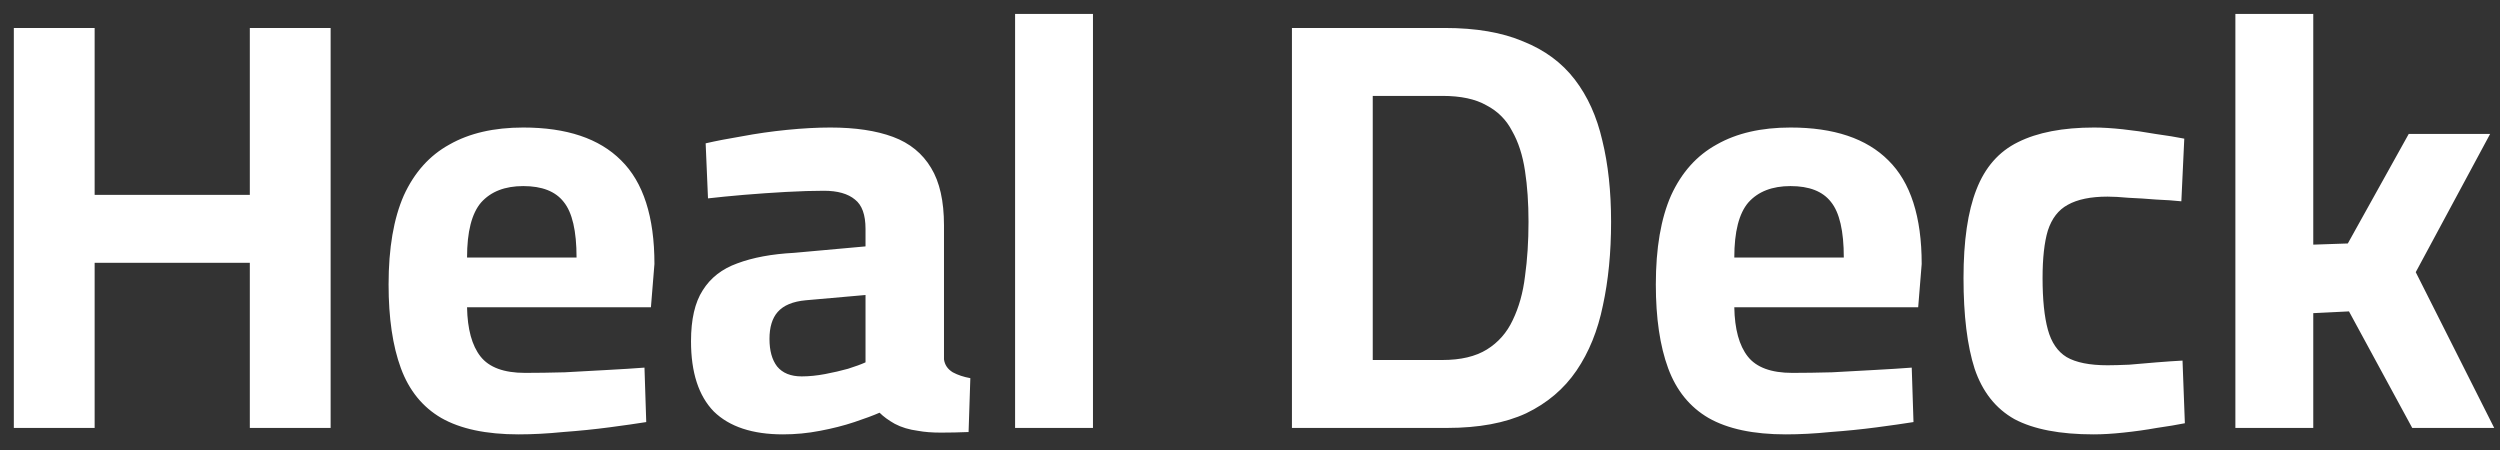 <svg width="111" height="20" viewBox="0 0 111 20" fill="none" xmlns="http://www.w3.org/2000/svg">
<rect x="0" y="0" width="111" height="20" fill="#333333" stroke="none"/>
<path d="M0.614 19V1.242H4.202V8.652H11.092V1.242H14.68V19H11.092V11.668H4.202V19H0.614ZM23.025 19.286C21.587 19.286 20.443 19.043 19.593 18.558C18.761 18.073 18.163 17.336 17.799 16.348C17.435 15.36 17.253 14.121 17.253 12.63C17.253 11.018 17.479 9.701 17.929 8.678C18.397 7.655 19.073 6.901 19.957 6.416C20.841 5.913 21.933 5.662 23.233 5.662C25.157 5.662 26.605 6.147 27.575 7.118C28.563 8.089 29.057 9.623 29.057 11.72L28.901 13.644H20.737C20.755 14.615 20.954 15.343 21.335 15.828C21.717 16.313 22.375 16.556 23.311 16.556C23.849 16.556 24.438 16.547 25.079 16.53C25.721 16.495 26.353 16.461 26.977 16.426C27.619 16.391 28.165 16.357 28.615 16.322L28.693 18.74C28.26 18.809 27.714 18.887 27.055 18.974C26.397 19.061 25.712 19.13 25.001 19.182C24.308 19.251 23.649 19.286 23.025 19.286ZM20.737 11.434H25.599C25.599 10.255 25.409 9.432 25.027 8.964C24.663 8.496 24.065 8.262 23.233 8.262C22.419 8.262 21.795 8.505 21.361 8.99C20.945 9.475 20.737 10.29 20.737 11.434ZM34.763 19.286C33.411 19.286 32.388 18.948 31.695 18.272C31.019 17.579 30.681 16.539 30.681 15.152C30.681 14.181 30.854 13.427 31.201 12.89C31.547 12.335 32.059 11.937 32.735 11.694C33.428 11.434 34.269 11.278 35.257 11.226L38.429 10.94V10.16C38.429 9.536 38.273 9.103 37.961 8.86C37.649 8.6 37.189 8.47 36.583 8.47C36.097 8.47 35.534 8.487 34.893 8.522C34.269 8.557 33.645 8.6 33.021 8.652C32.414 8.704 31.885 8.756 31.435 8.808L31.331 6.364C31.781 6.26 32.319 6.156 32.943 6.052C33.584 5.931 34.251 5.835 34.945 5.766C35.638 5.697 36.279 5.662 36.869 5.662C37.978 5.662 38.905 5.801 39.651 6.078C40.396 6.355 40.959 6.815 41.341 7.456C41.722 8.08 41.913 8.929 41.913 10.004V15.958C41.947 16.201 42.077 16.391 42.303 16.53C42.528 16.651 42.788 16.738 43.083 16.79L43.005 19.182C42.589 19.199 42.181 19.208 41.783 19.208C41.384 19.208 41.046 19.182 40.769 19.13C40.37 19.078 40.023 18.974 39.729 18.818C39.451 18.662 39.226 18.497 39.053 18.324C38.775 18.445 38.403 18.584 37.935 18.74C37.467 18.896 36.955 19.026 36.401 19.13C35.863 19.234 35.317 19.286 34.763 19.286ZM35.595 16.712C35.924 16.712 36.271 16.677 36.635 16.608C36.999 16.539 37.337 16.461 37.649 16.374C37.978 16.27 38.238 16.175 38.429 16.088V13.098L35.777 13.332C35.205 13.384 34.789 13.557 34.529 13.852C34.286 14.129 34.165 14.528 34.165 15.048C34.165 15.568 34.277 15.975 34.503 16.27C34.745 16.565 35.109 16.712 35.595 16.712ZM45.07 19V0.618H48.528V19H45.07ZM57.362 19V1.242H64.148C65.534 1.242 66.696 1.441 67.632 1.84C68.585 2.221 69.348 2.785 69.92 3.53C70.492 4.275 70.899 5.177 71.142 6.234C71.402 7.291 71.532 8.496 71.532 9.848C71.532 11.217 71.41 12.457 71.168 13.566C70.942 14.675 70.552 15.637 69.998 16.452C69.443 17.267 68.698 17.899 67.762 18.35C66.826 18.783 65.656 19 64.252 19H57.362ZM60.95 15.984H64.044C64.858 15.984 65.517 15.828 66.02 15.516C66.522 15.204 66.904 14.771 67.164 14.216C67.441 13.644 67.623 12.994 67.71 12.266C67.814 11.521 67.866 10.715 67.866 9.848C67.866 9.016 67.814 8.262 67.71 7.586C67.606 6.893 67.415 6.303 67.138 5.818C66.878 5.315 66.496 4.934 65.994 4.674C65.508 4.397 64.858 4.258 64.044 4.258H60.95V15.984ZM79.291 19.286C77.852 19.286 76.708 19.043 75.859 18.558C75.027 18.073 74.429 17.336 74.065 16.348C73.701 15.36 73.519 14.121 73.519 12.63C73.519 11.018 73.744 9.701 74.195 8.678C74.663 7.655 75.339 6.901 76.223 6.416C77.107 5.913 78.199 5.662 79.499 5.662C81.423 5.662 82.87 6.147 83.841 7.118C84.829 8.089 85.323 9.623 85.323 11.72L85.167 13.644H77.003C77.02 14.615 77.22 15.343 77.601 15.828C77.982 16.313 78.641 16.556 79.577 16.556C80.114 16.556 80.704 16.547 81.345 16.53C81.986 16.495 82.619 16.461 83.243 16.426C83.884 16.391 84.43 16.357 84.881 16.322L84.959 18.74C84.526 18.809 83.98 18.887 83.321 18.974C82.662 19.061 81.978 19.13 81.267 19.182C80.574 19.251 79.915 19.286 79.291 19.286ZM77.003 11.434H81.865C81.865 10.255 81.674 9.432 81.293 8.964C80.929 8.496 80.331 8.262 79.499 8.262C78.684 8.262 78.06 8.505 77.627 8.99C77.211 9.475 77.003 10.29 77.003 11.434ZM92.952 19.286C91.462 19.286 90.292 19.061 89.442 18.61C88.61 18.142 88.021 17.397 87.674 16.374C87.345 15.351 87.18 14.008 87.18 12.344C87.18 10.697 87.371 9.389 87.752 8.418C88.134 7.43 88.749 6.728 89.598 6.312C90.465 5.879 91.592 5.662 92.978 5.662C93.342 5.662 93.767 5.688 94.252 5.74C94.738 5.792 95.223 5.861 95.708 5.948C96.211 6.017 96.636 6.087 96.982 6.156L96.852 8.938C96.523 8.903 96.15 8.877 95.734 8.86C95.318 8.825 94.911 8.799 94.512 8.782C94.131 8.747 93.819 8.73 93.576 8.73C92.831 8.73 92.242 8.851 91.808 9.094C91.392 9.319 91.098 9.701 90.924 10.238C90.768 10.758 90.69 11.46 90.69 12.344C90.69 13.297 90.768 14.06 90.924 14.632C91.08 15.204 91.358 15.611 91.756 15.854C92.172 16.097 92.779 16.218 93.576 16.218C93.819 16.218 94.14 16.209 94.538 16.192C94.937 16.157 95.344 16.123 95.76 16.088C96.194 16.053 96.575 16.027 96.904 16.01L97.008 18.792C96.662 18.861 96.246 18.931 95.76 19C95.275 19.087 94.781 19.156 94.278 19.208C93.793 19.26 93.351 19.286 92.952 19.286ZM99.251 19V0.618H102.709V10.862L104.243 10.81L106.947 5.948H110.561L107.259 12.084L110.743 19H107.103L104.295 13.826L102.709 13.904V19H99.251Z" fill="white"/>
</svg>
